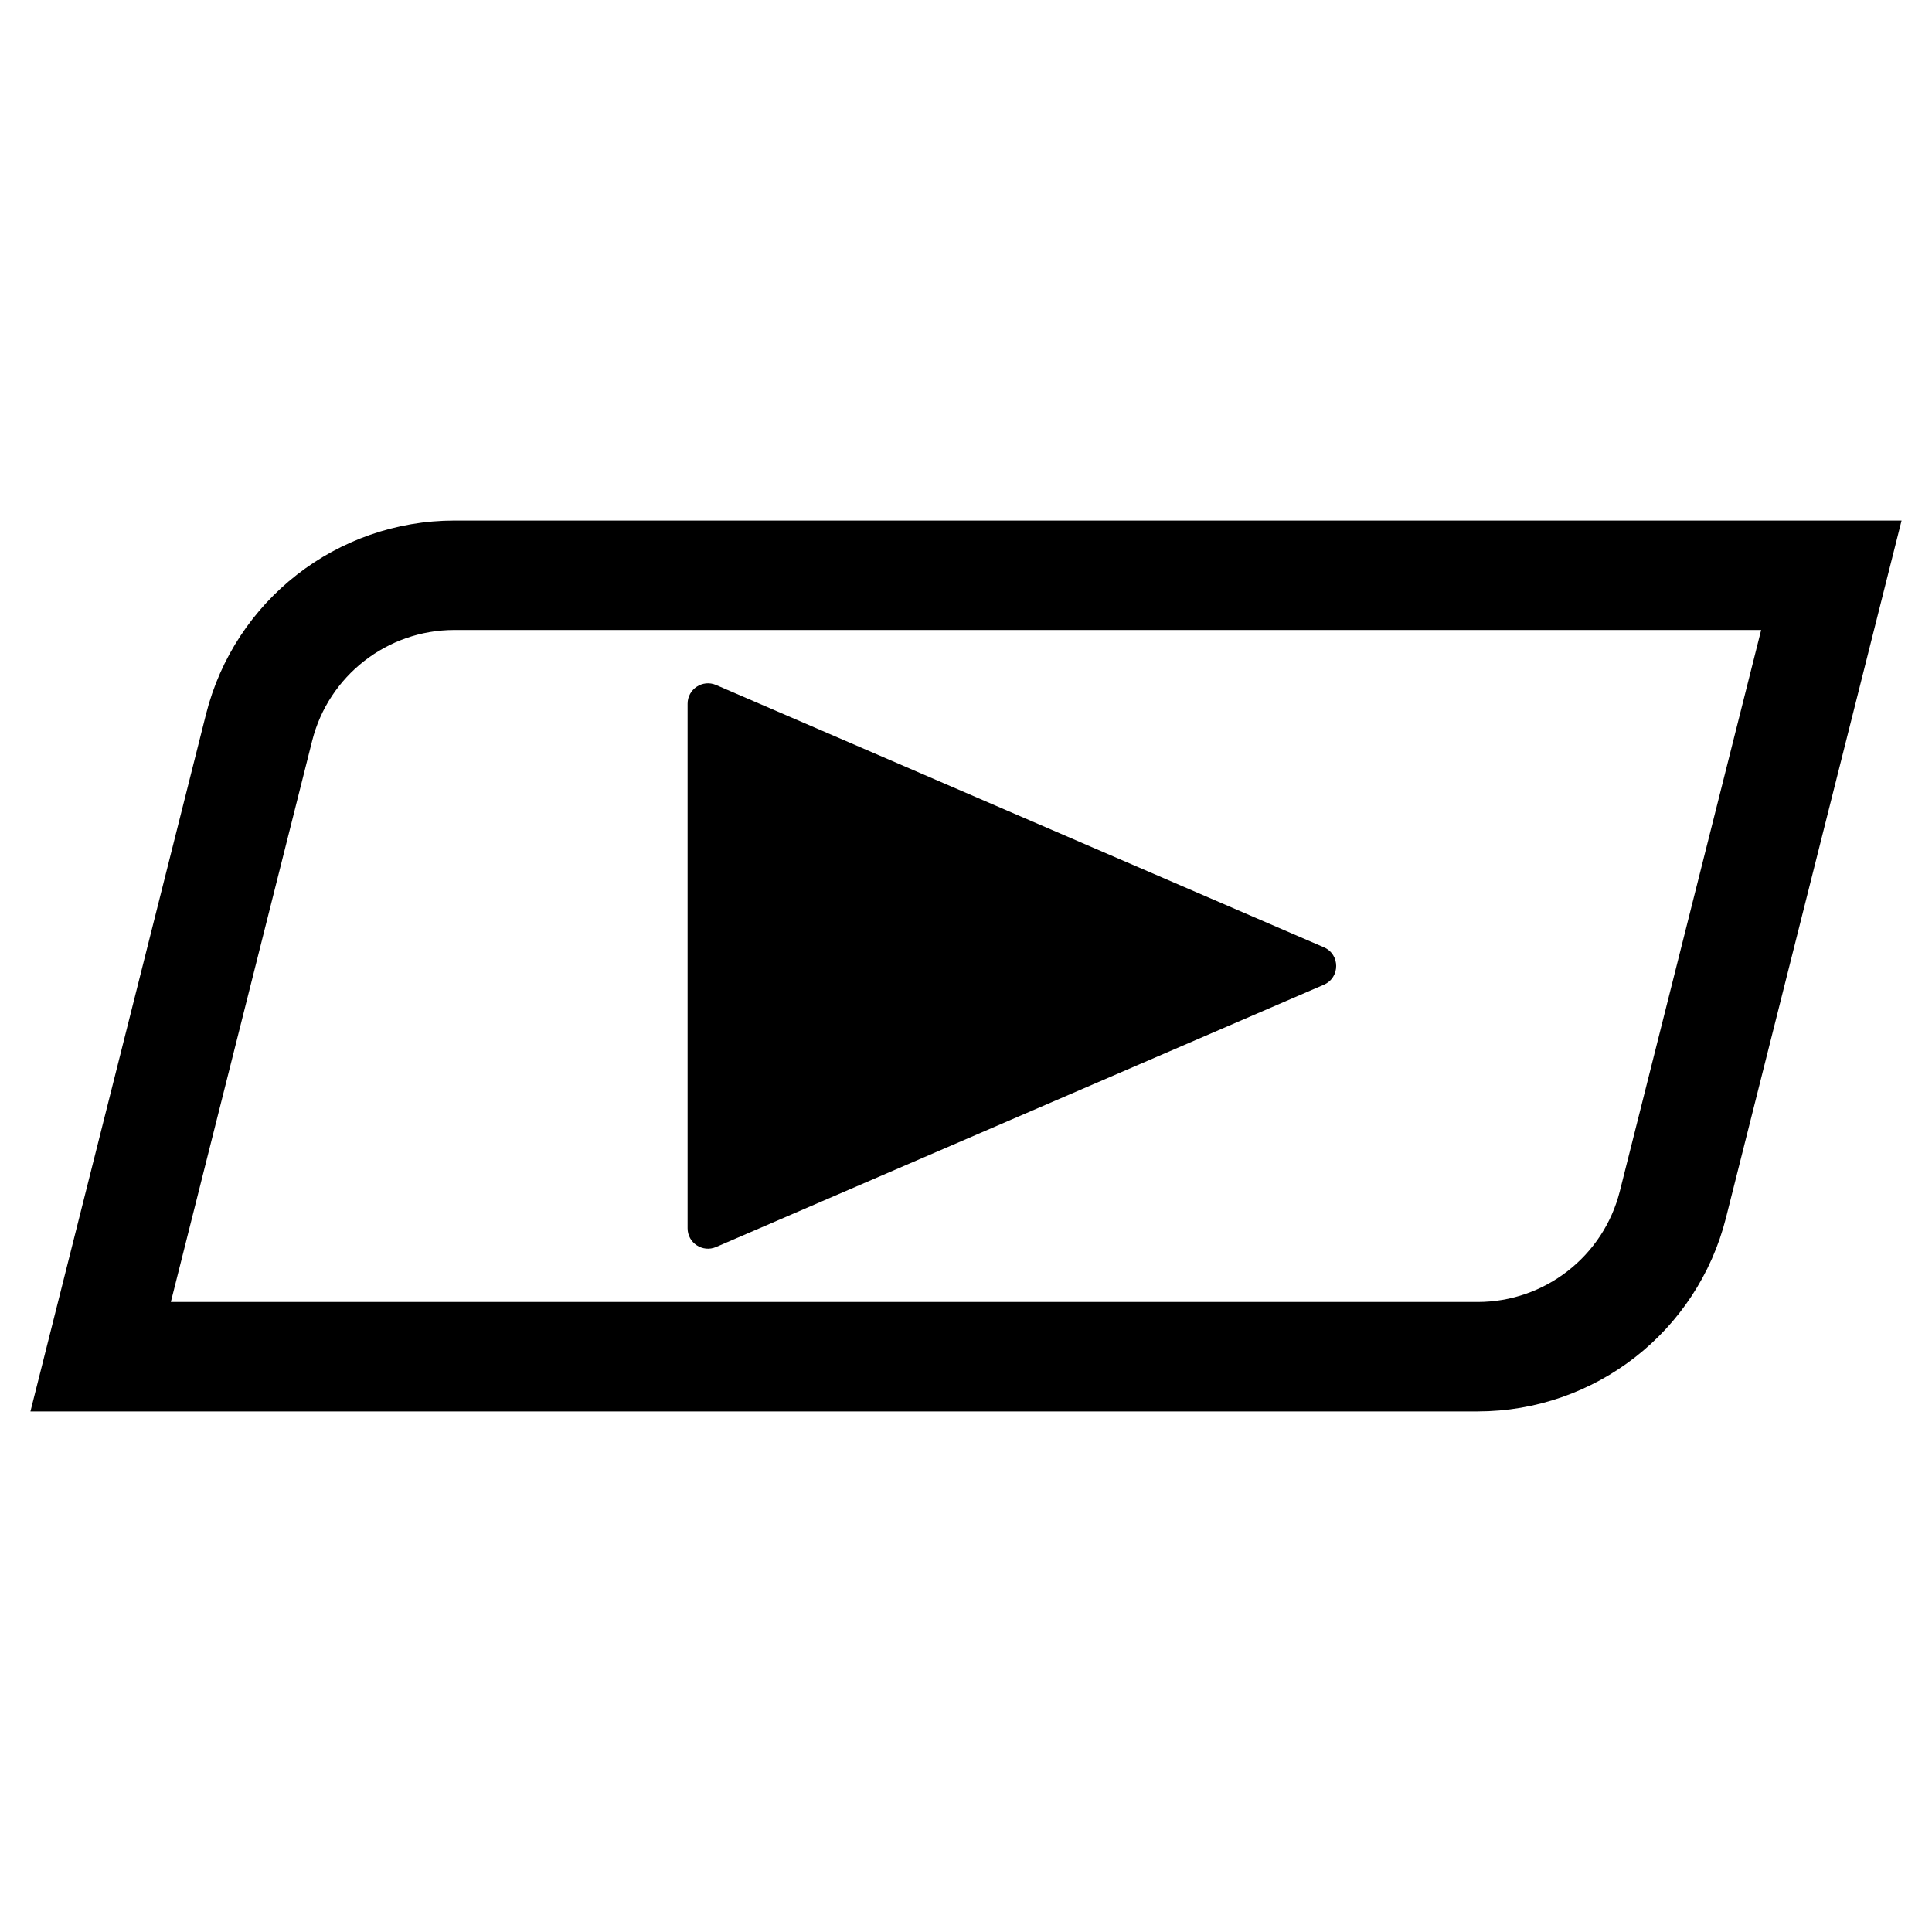 <?xml version="1.0" encoding="UTF-8"?><svg id="LECTEUR" xmlns="http://www.w3.org/2000/svg" viewBox="0 0 512 512"><g id="PLAY"><path d="M391.57,359.54H26.67l41.99-166.74c5.97-23.72,27.31-40.35,51.77-40.35h364.9l-41.99,166.74c-5.97,23.72-27.31,40.35-51.77,40.35Z" fill="none" stroke="#000" stroke-miterlimit="10" stroke-width="29"/><path d="M350.84,251.04l-161.07-69.51c-3.57-1.54-7.55,1.08-7.55,4.96v139.02c0,3.89,3.98,6.5,7.55,4.96l161.07-69.51c4.35-1.88,4.35-8.05,0-9.92Z"/></g></svg>